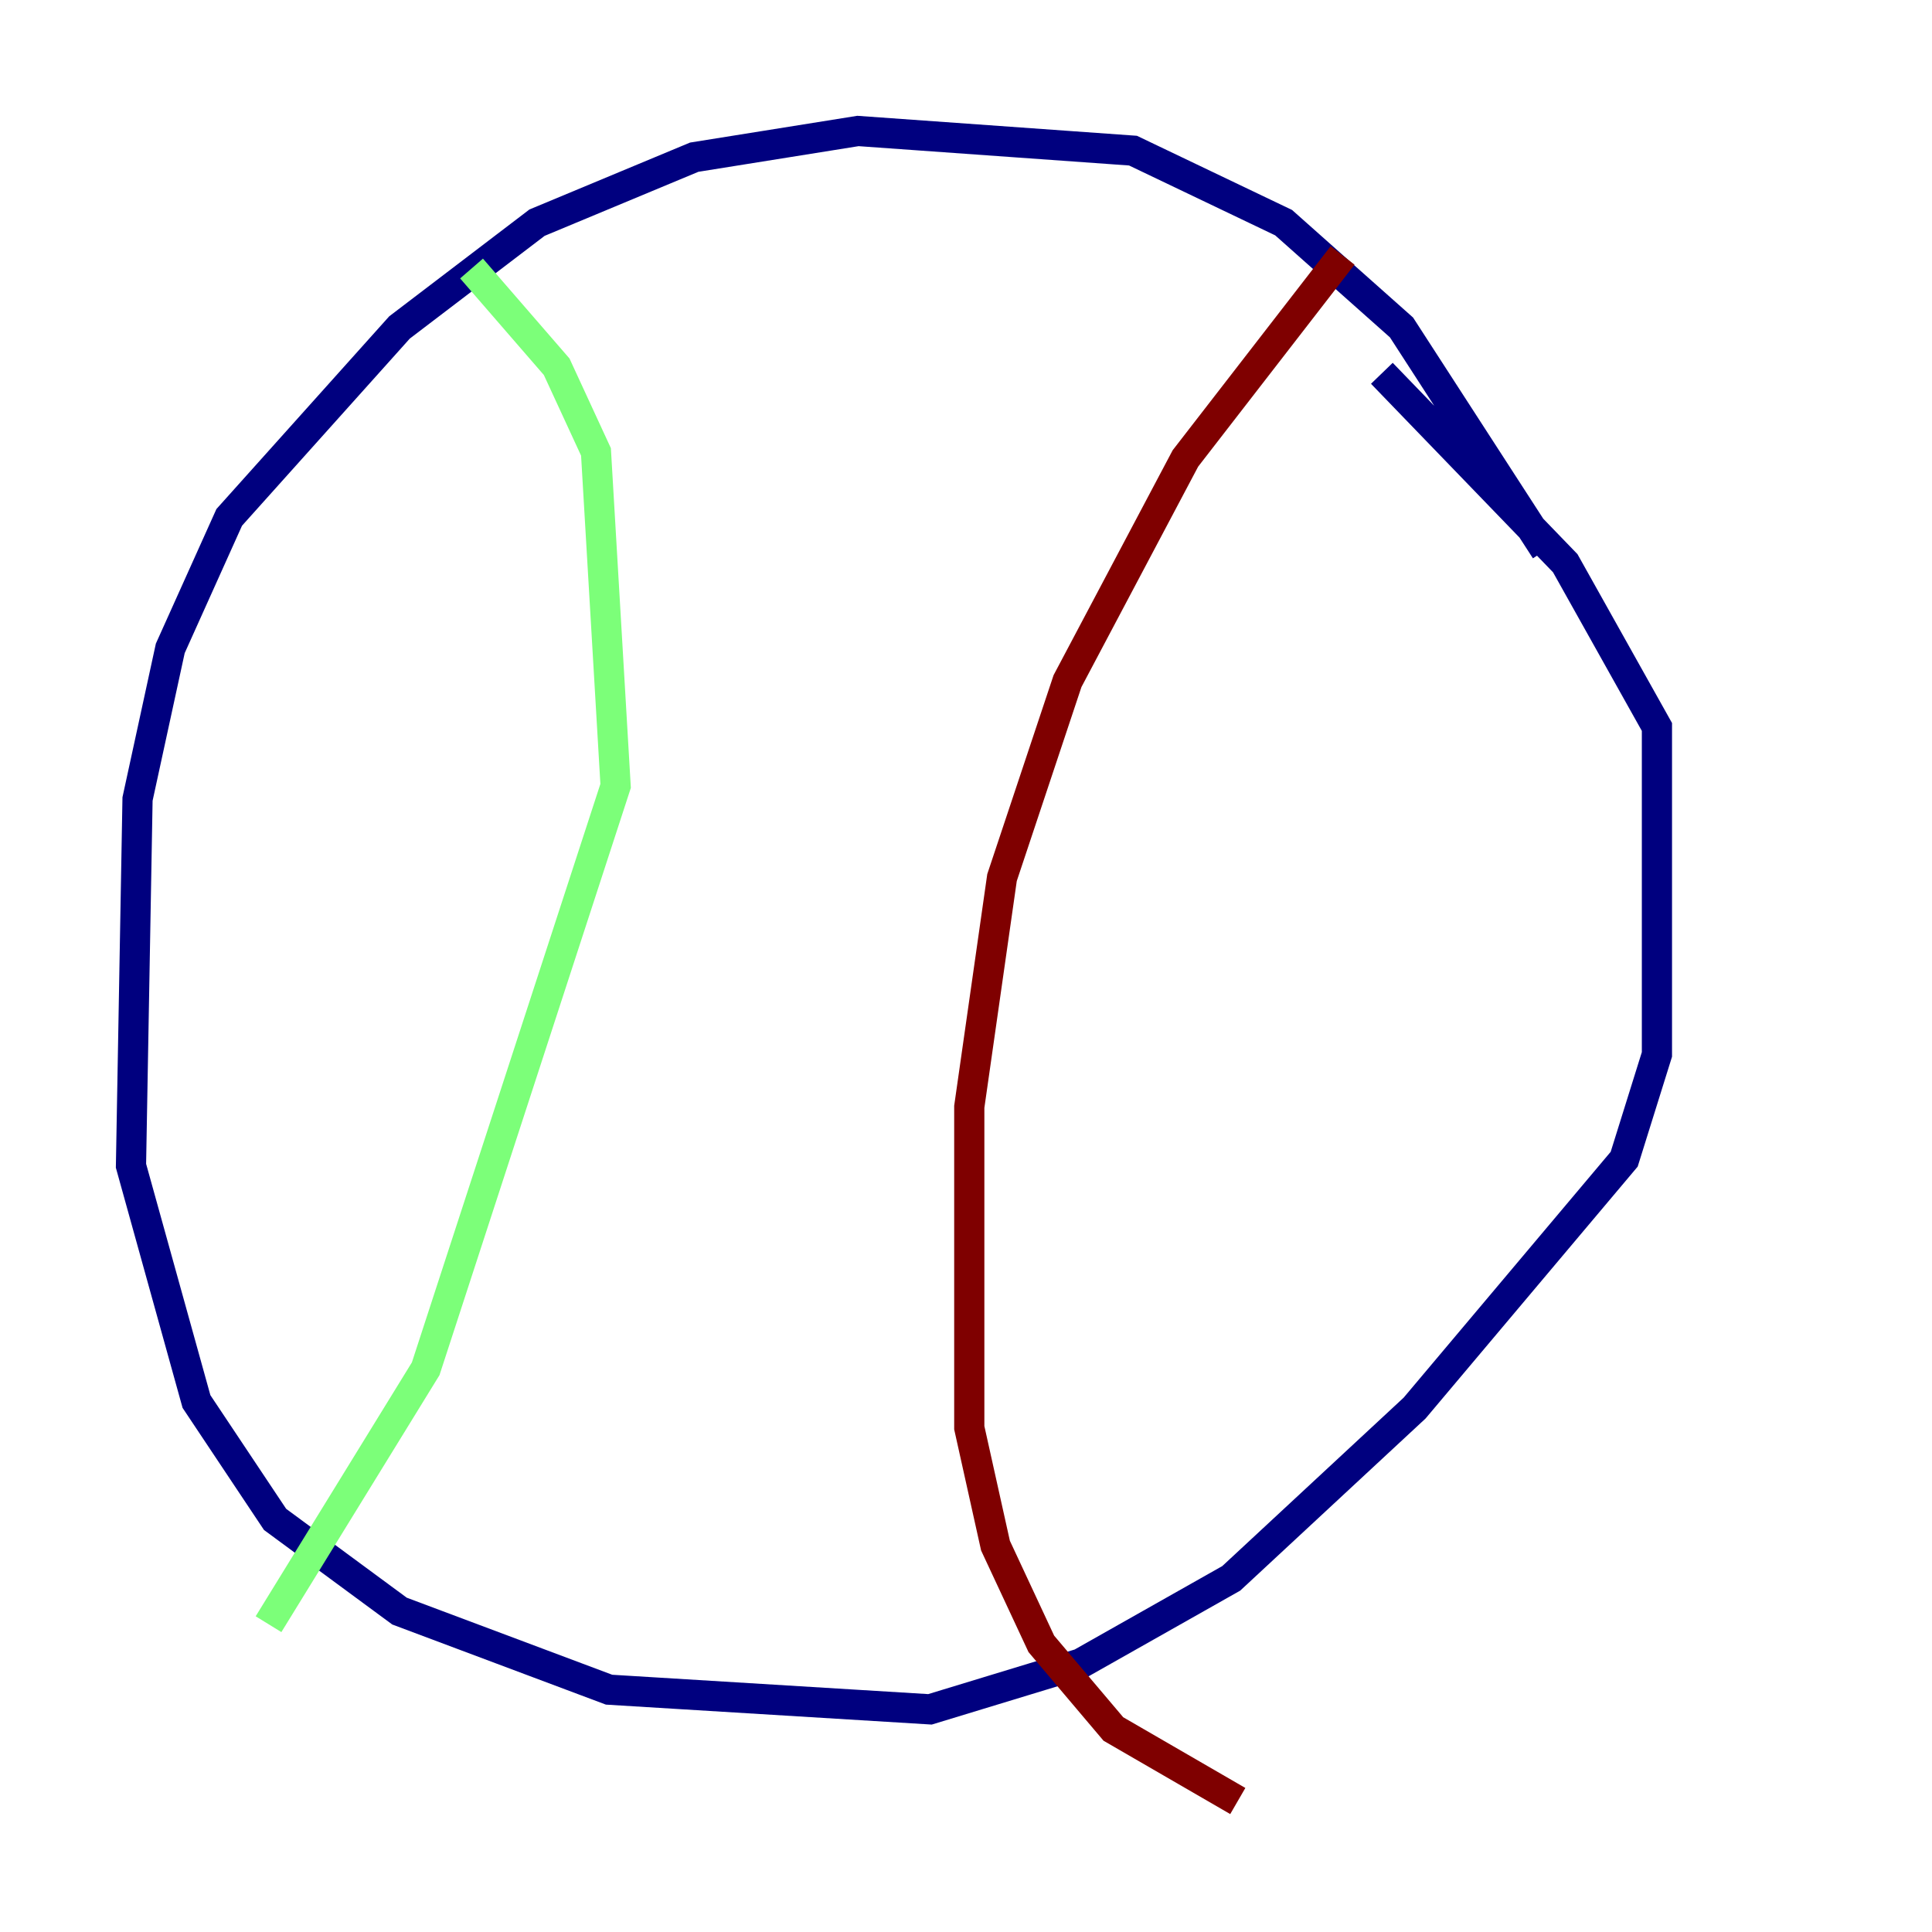 <?xml version="1.0" encoding="utf-8" ?>
<svg baseProfile="tiny" height="128" version="1.2" viewBox="0,0,128,128" width="128" xmlns="http://www.w3.org/2000/svg" xmlns:ev="http://www.w3.org/2001/xml-events" xmlns:xlink="http://www.w3.org/1999/xlink"><defs /><polyline fill="none" points="102.4,36.447 92.854,21.695 85.044,14.752 75.064,9.98 56.841,8.678 45.993,10.414 35.58,14.752 26.468,21.695 15.186,34.278 11.281,42.956 9.112,52.936 8.678,77.234 13.017,92.854 18.224,100.664 26.468,106.739 40.352,111.946 61.614,113.248 71.593,110.21 81.573,104.57 93.722,93.288 107.607,76.8 109.776,69.858 109.776,48.163 103.702,37.315 91.552,24.732" stroke="#00007f" stroke-width="2" /><polyline fill="none" points="31.241,17.79 36.881,24.298 39.485,29.939 40.786,52.068 28.203,90.685 17.79,107.607" stroke="#7cff79" stroke-width="2" /><polyline fill="none" points="88.949,16.922 78.536,30.373 70.725,45.125 66.386,58.142 64.217,73.329 64.217,94.59 65.953,102.4 68.99,108.909 73.763,114.549 82.007,119.322" stroke="#7f0000" stroke-width="2" /></svg>
